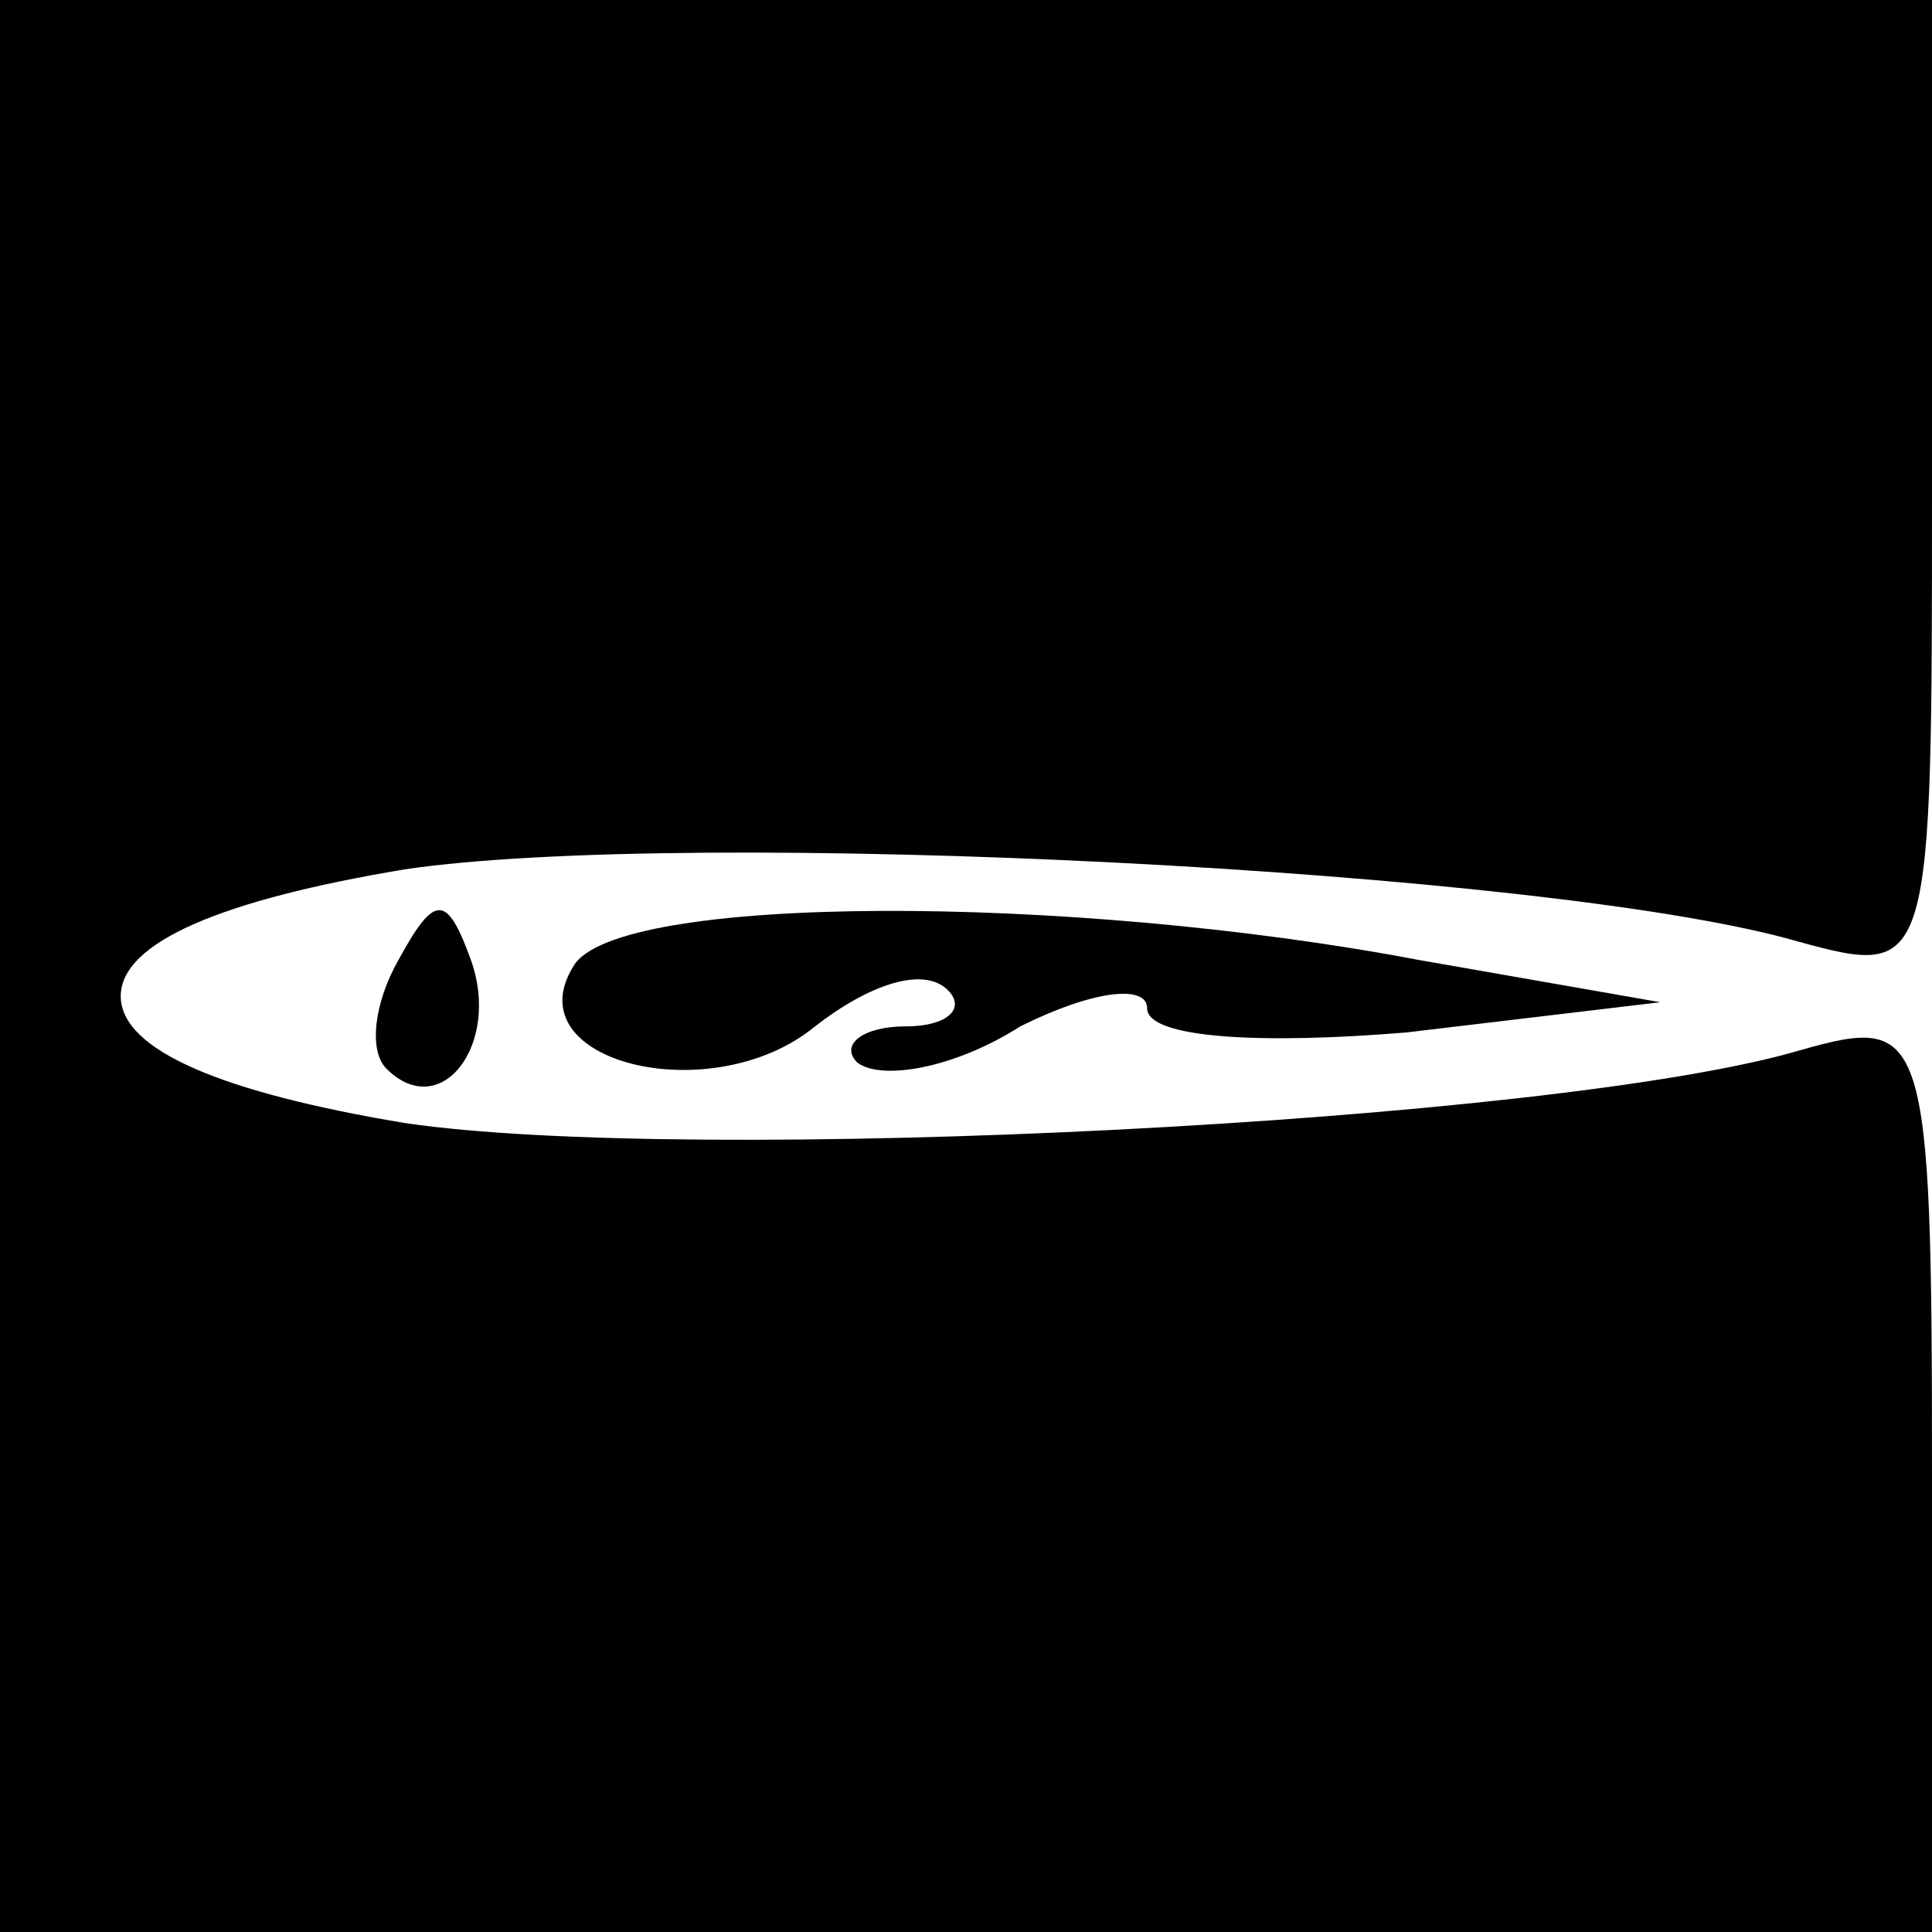 <?xml version="1.0" standalone="no"?>
<!DOCTYPE svg PUBLIC "-//W3C//DTD SVG 20010904//EN"
 "http://www.w3.org/TR/2001/REC-SVG-20010904/DTD/svg10.dtd">
<svg version="1.0" xmlns="http://www.w3.org/2000/svg"
 width="32pt" height="32pt" viewBox="0 0 32 32"
 preserveAspectRatio="xMidYMid meet">
<g transform="translate(0,32) scale(0.1,-0.1)"
fill="#000000" stroke="none">
<path fill="#000000" stroke="none" d="M0 160 l0 -160 160 0 160 0 0 76 c0 74
-1 76 -22 70 -41 -12 -184 -19 -231 -12 -30 5 -47 12 -47 21 0 9 17 16 47 21
47 7 190 0 231 -12 22 -6 22 -5 22 75 l0 81 -160 0 -160 0 0 -160z"/>
<path fill="#000000" stroke="none" d="M66 161 c-4 -7 -5 -15 -2 -18 9 -9 19
4 14 18 -4 11 -6 11 -12 0z"/>
<path fill="#000000" stroke="none" d="M95 160 c-10 -16 23 -24 40 -10 9 7 18
10 22 6 3 -3 0 -6 -7 -6 -7 0 -11 -3 -8 -6 4 -3 16 -1 27 6 12 6 21 7 21 3 0
-5 19 -6 43 -4 l42 5 -40 7 c-58 11 -133 11 -140 -1z"/>
</g>
</svg>
